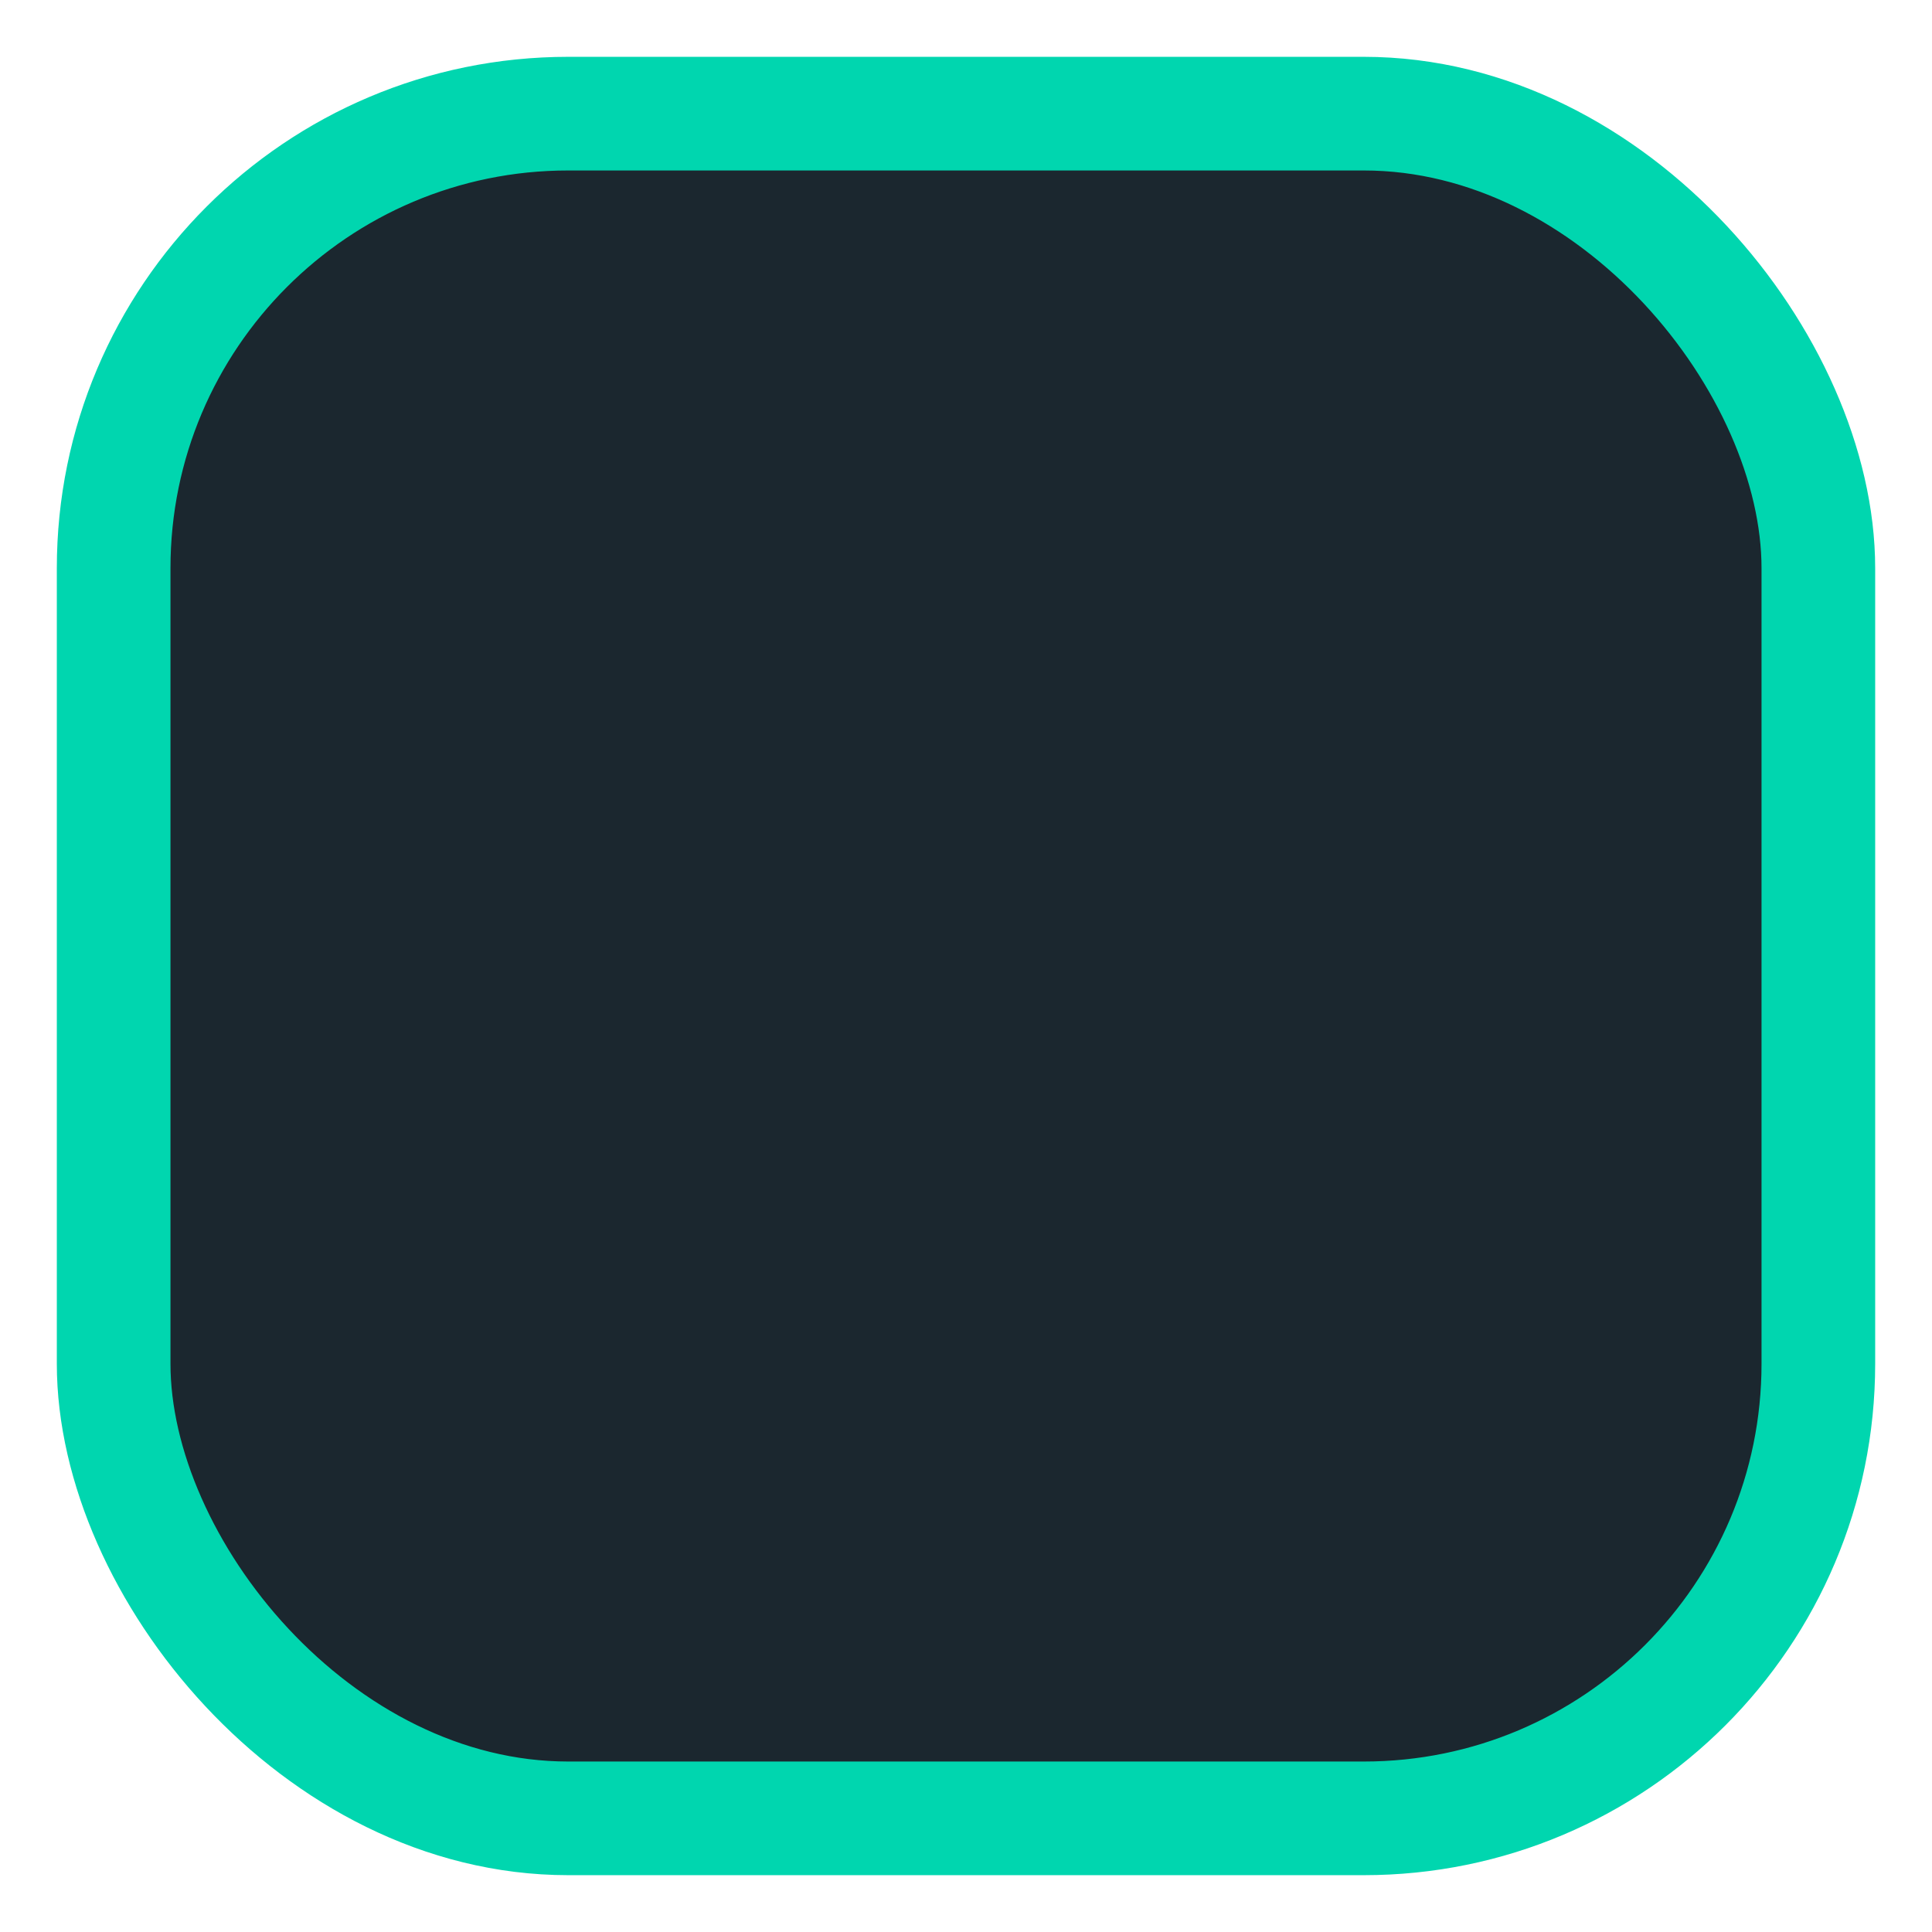 <svg
      width="15"
      height="15"
      viewBox="0 0 17 17"
      fill="none"
      xmlns="http://www.w3.org/2000/svg"
    >
      <rect
        x="1"
        y="1"
        width="15"
        height="15"
        rx="4"
        fill="#1B272F"
        stroke="#00D6AF"
      />
    </svg>